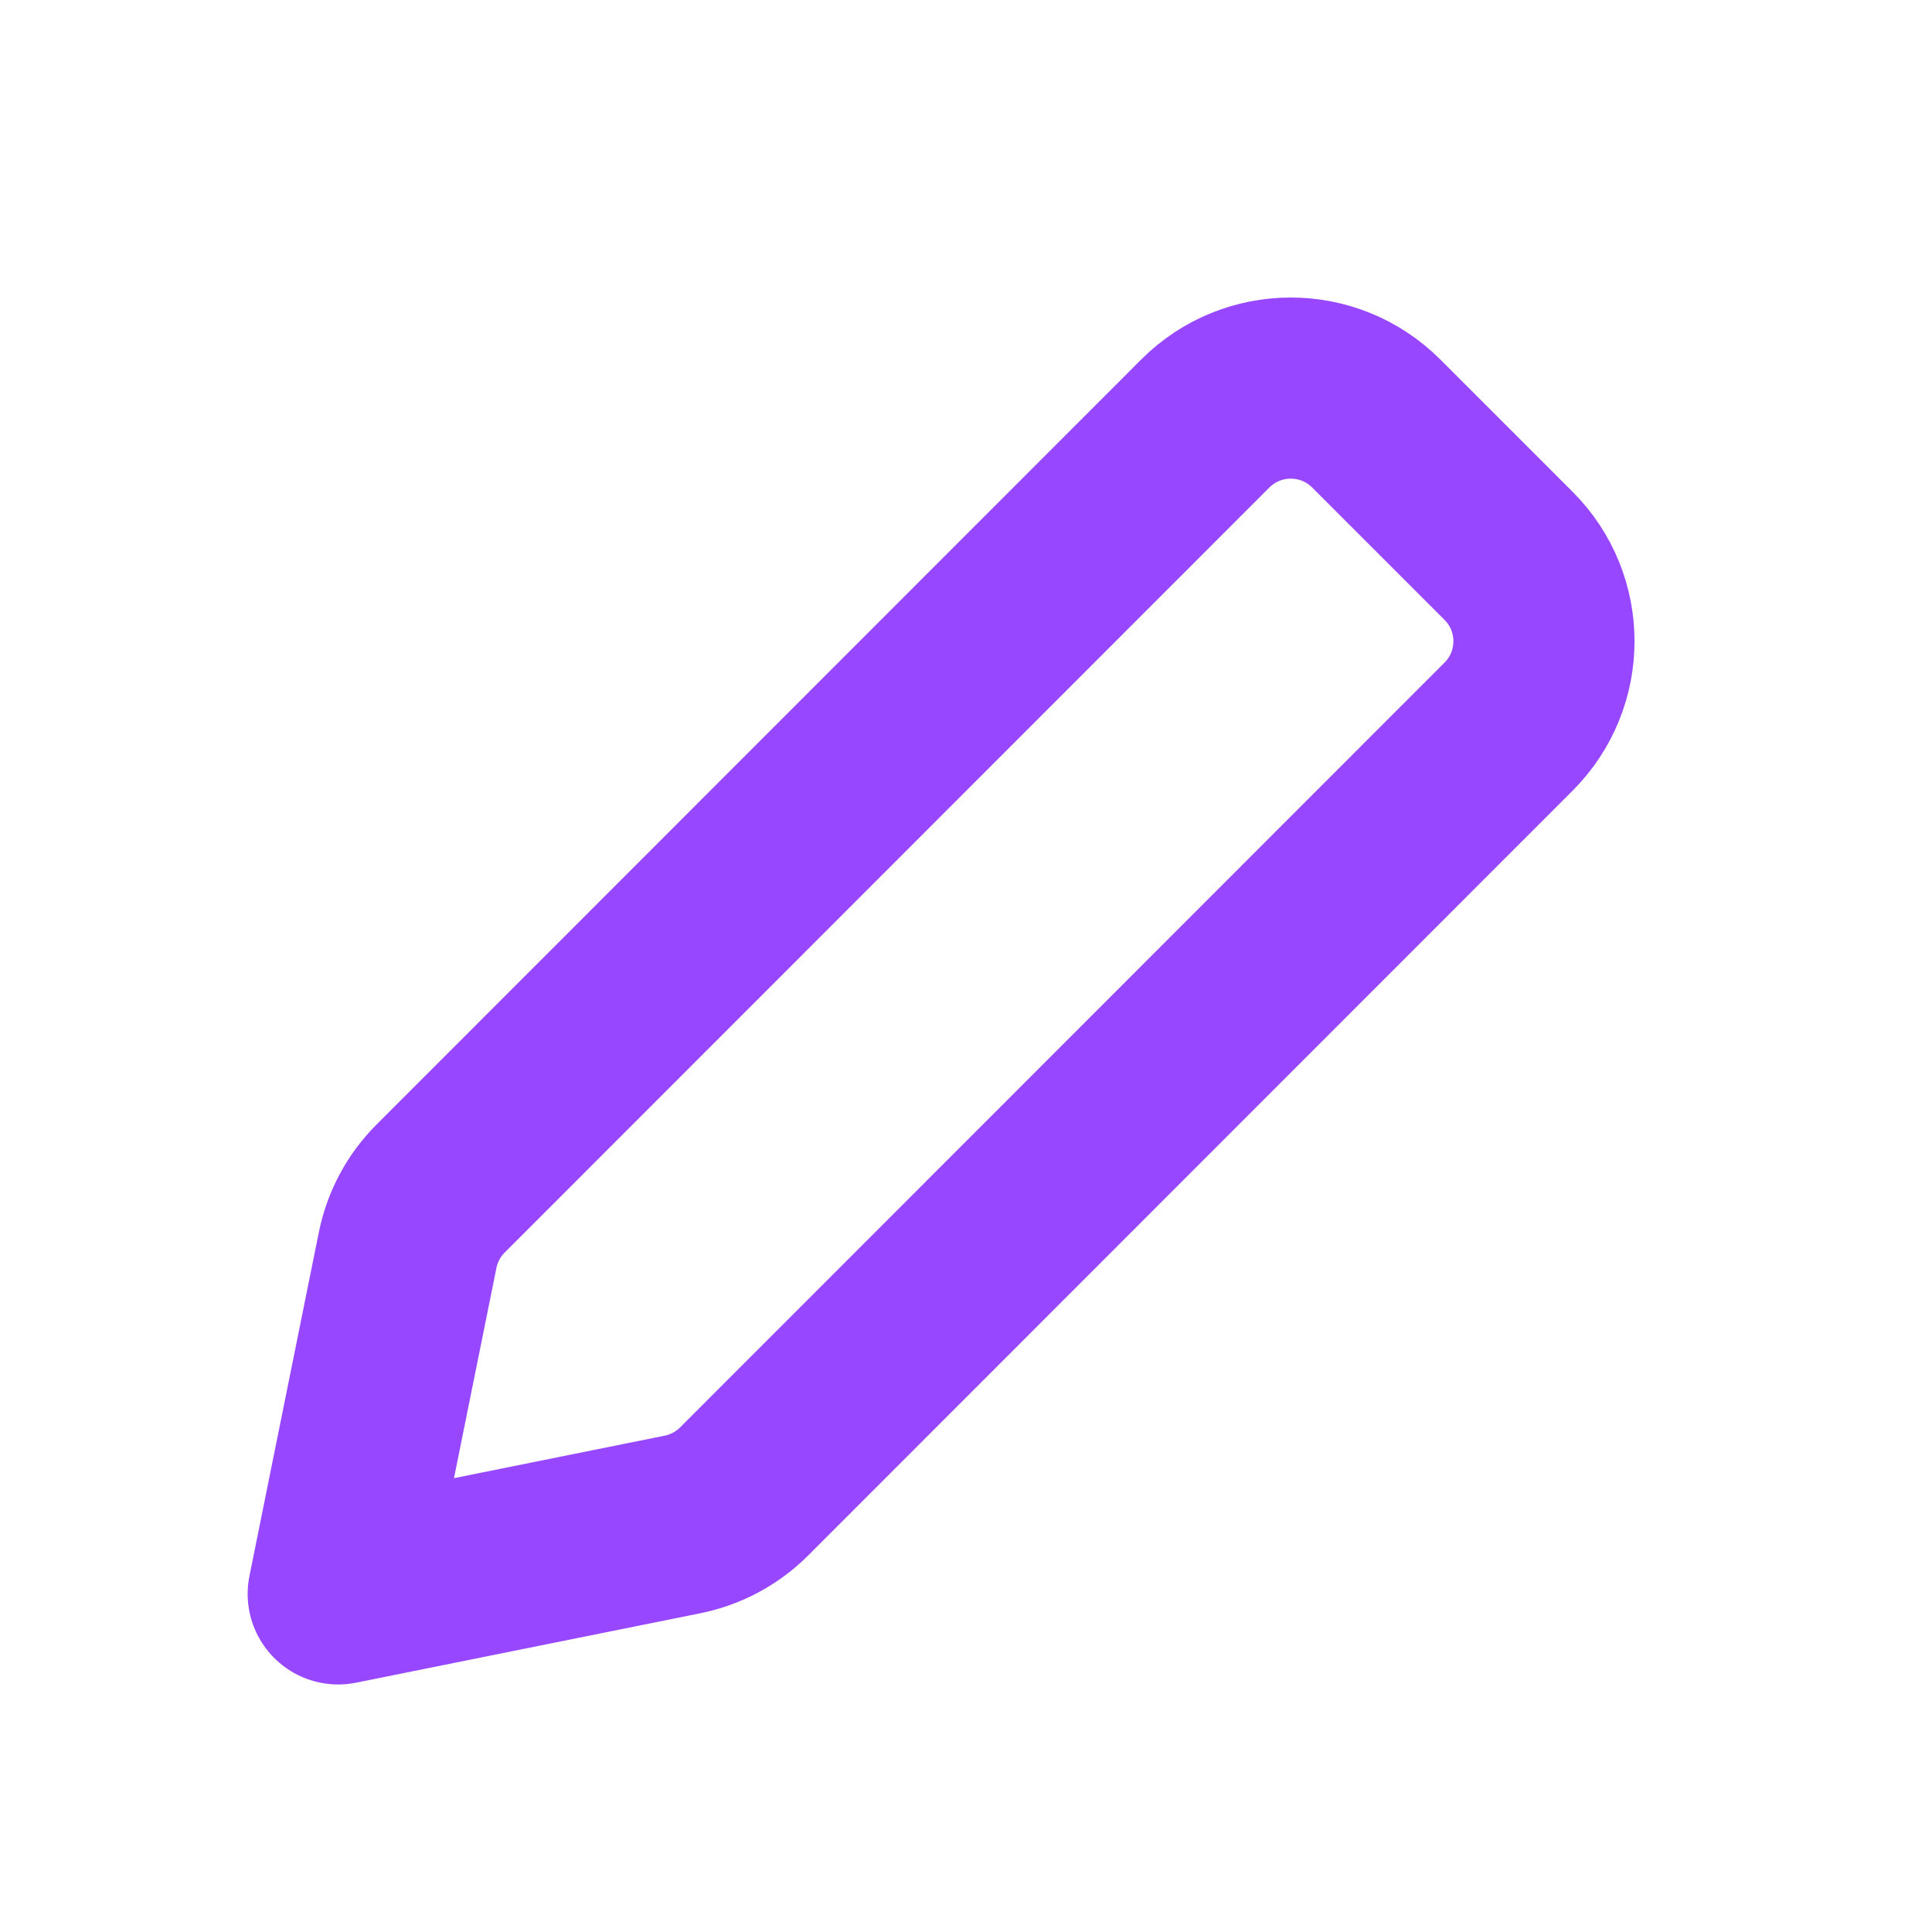 <svg width="16" height="16" viewBox="0 0 16 16" fill="none" xmlns="http://www.w3.org/2000/svg">
<path fill-rule="evenodd" clip-rule="evenodd" d="M9.982 3.507C10.372 3.117 11.005 3.116 11.396 3.506L12.493 4.603C12.884 4.993 12.884 5.626 12.494 6.017L6.162 12.352C6.023 12.491 5.845 12.586 5.652 12.625L2.801 13.2L3.376 10.352C3.415 10.159 3.51 9.982 3.649 9.843L9.982 3.507Z" stroke="#9747FF" stroke-width="1.5" stroke-linejoin="round"/>
</svg>
